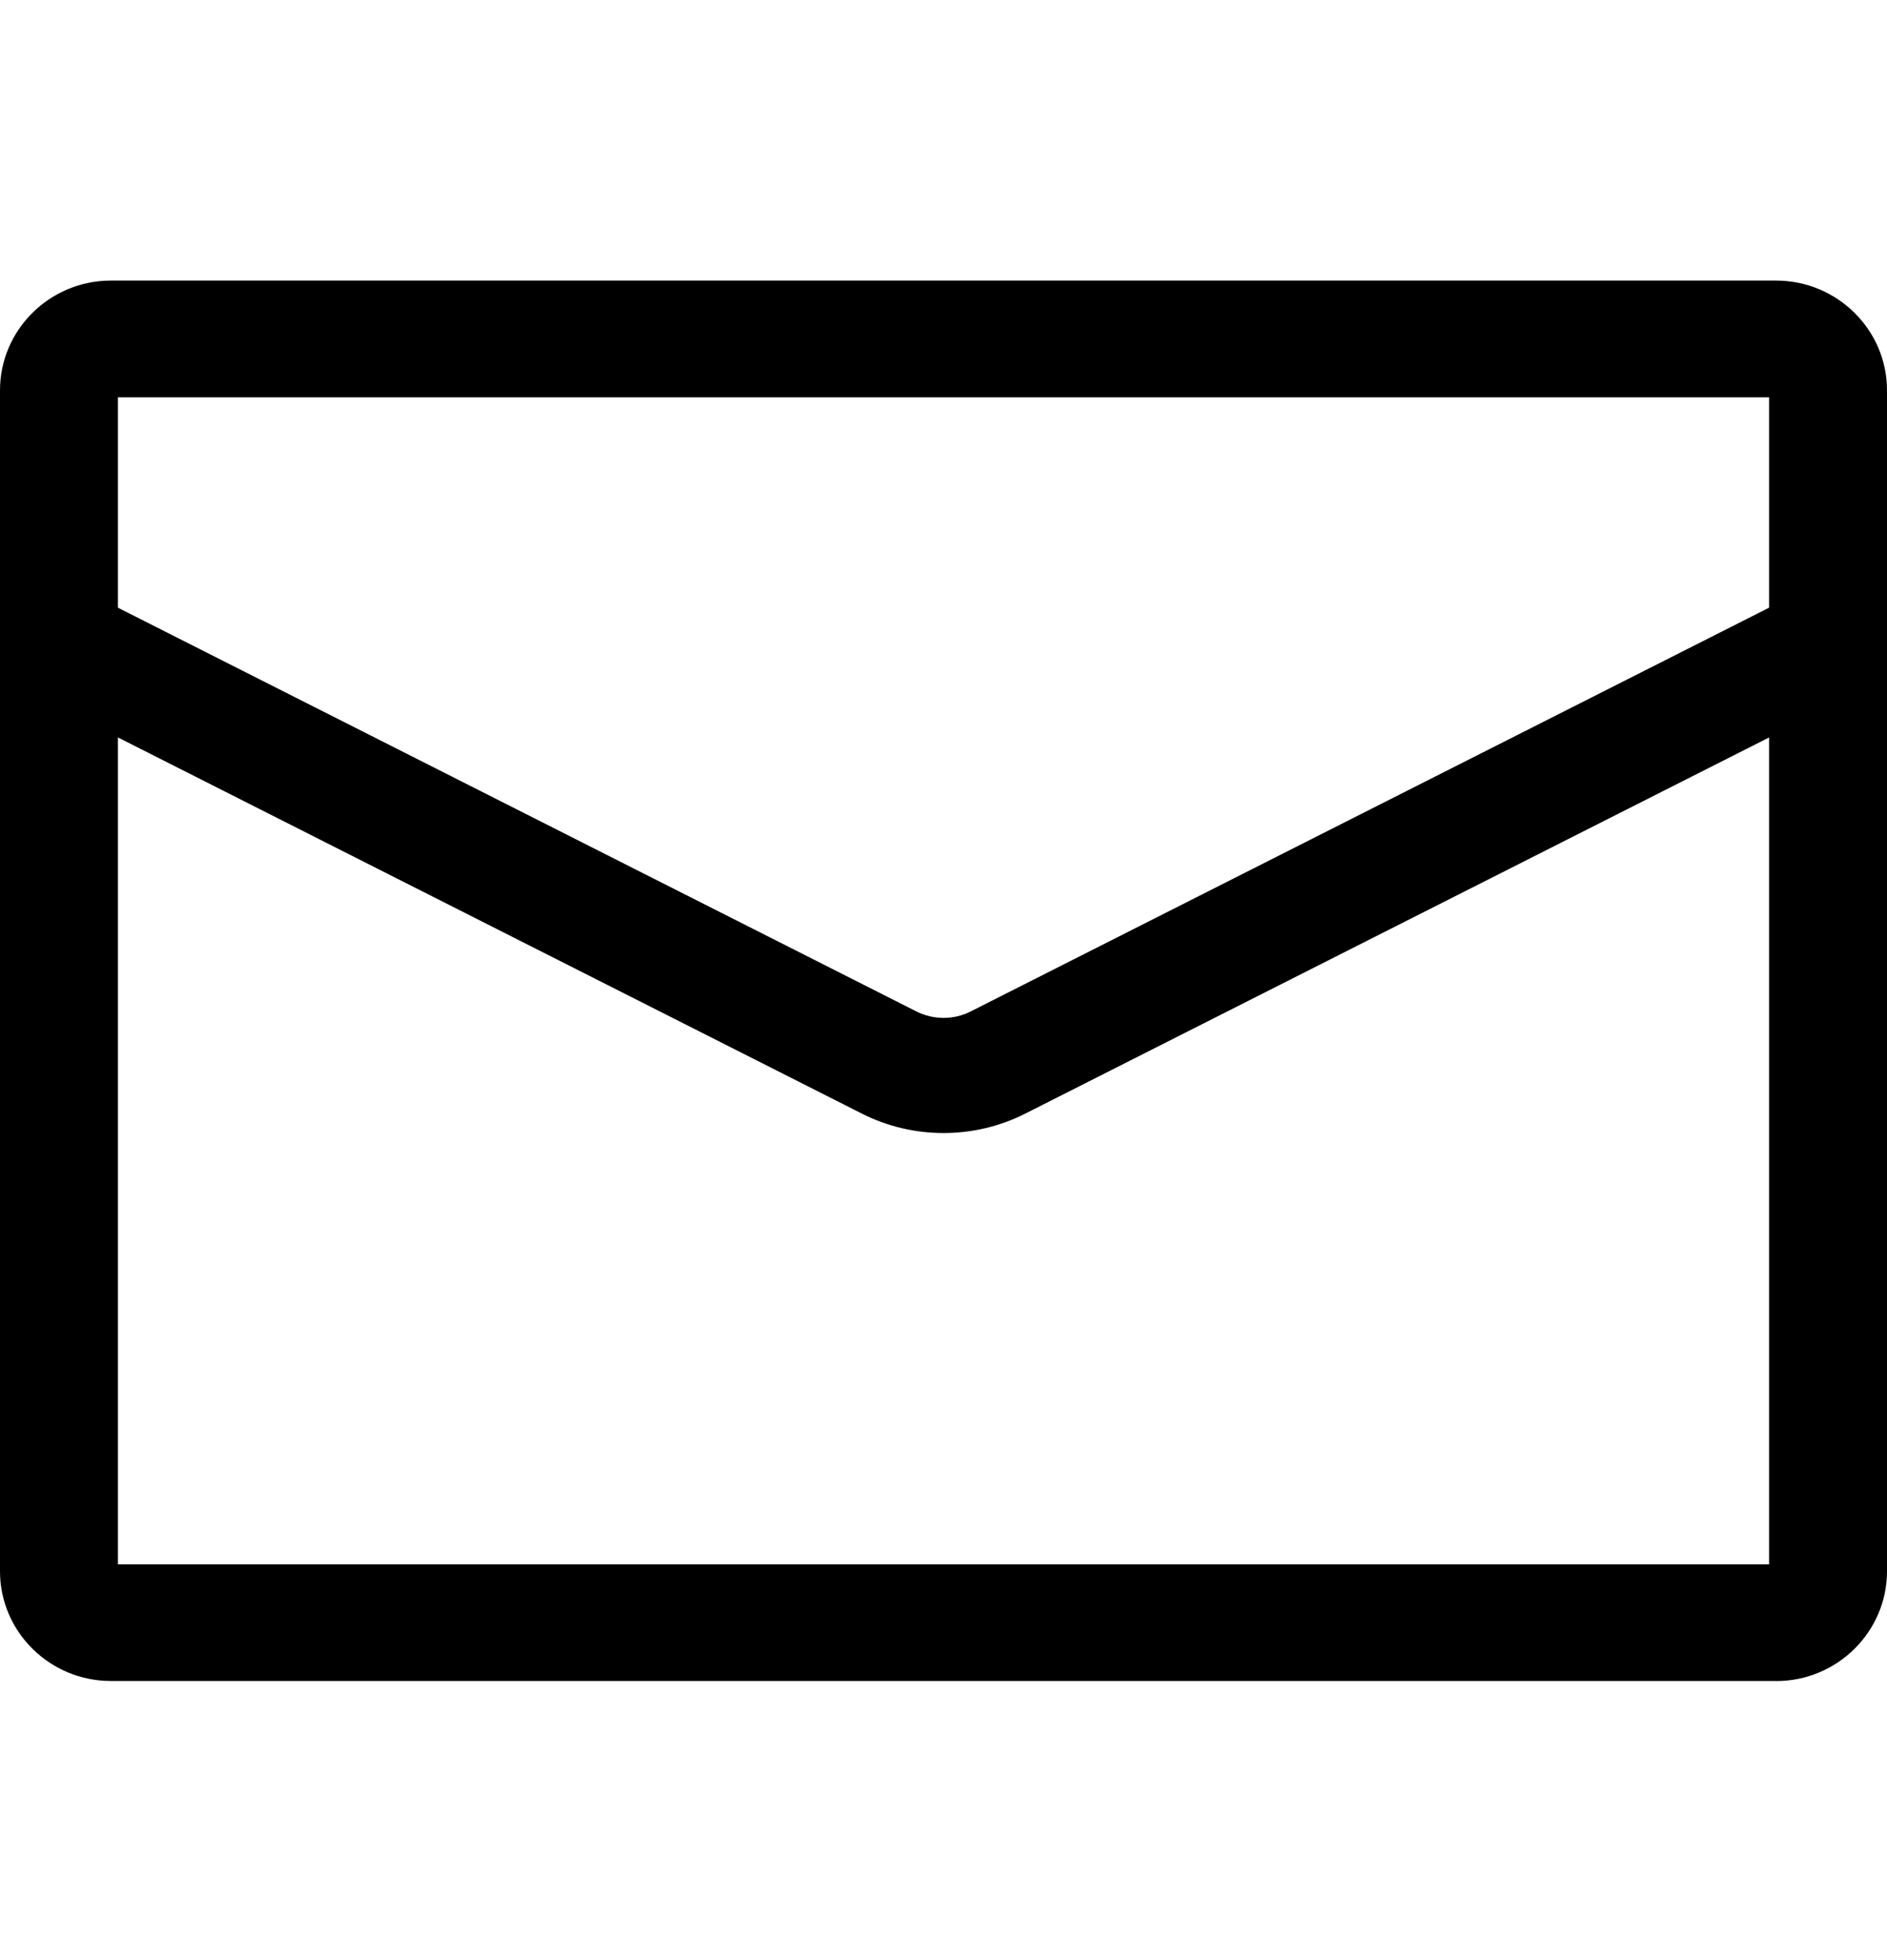 <svg width="26" height="27" viewBox="0 0 26 27" fill="none" xmlns="http://www.w3.org/2000/svg">
<path d="M24.472 23.155H1.527C0.686 23.155 0 22.477 0 21.644V5.376C0 4.544 0.686 3.865 1.527 3.865H24.472C25.314 3.865 26 4.544 26 5.376V21.644C26 22.477 25.314 23.156 24.473 23.156L24.472 23.155ZM1.625 21.548H24.375V5.473H1.625V21.548Z" fill="black"/>
<path d="M13 15.607C12.614 15.607 12.229 15.518 11.878 15.341L0.44 9.559C0.041 9.357 -0.115 8.878 0.091 8.489C0.298 8.1 0.787 7.947 1.186 8.149L12.626 13.932C12.862 14.051 13.142 14.051 13.375 13.932L24.814 8.149C25.213 7.946 25.703 8.1 25.909 8.489C26.115 8.878 25.959 9.357 25.561 9.559L14.122 15.342C13.771 15.519 13.386 15.607 13 15.607L13 15.607Z" fill="black"/>
</svg>
